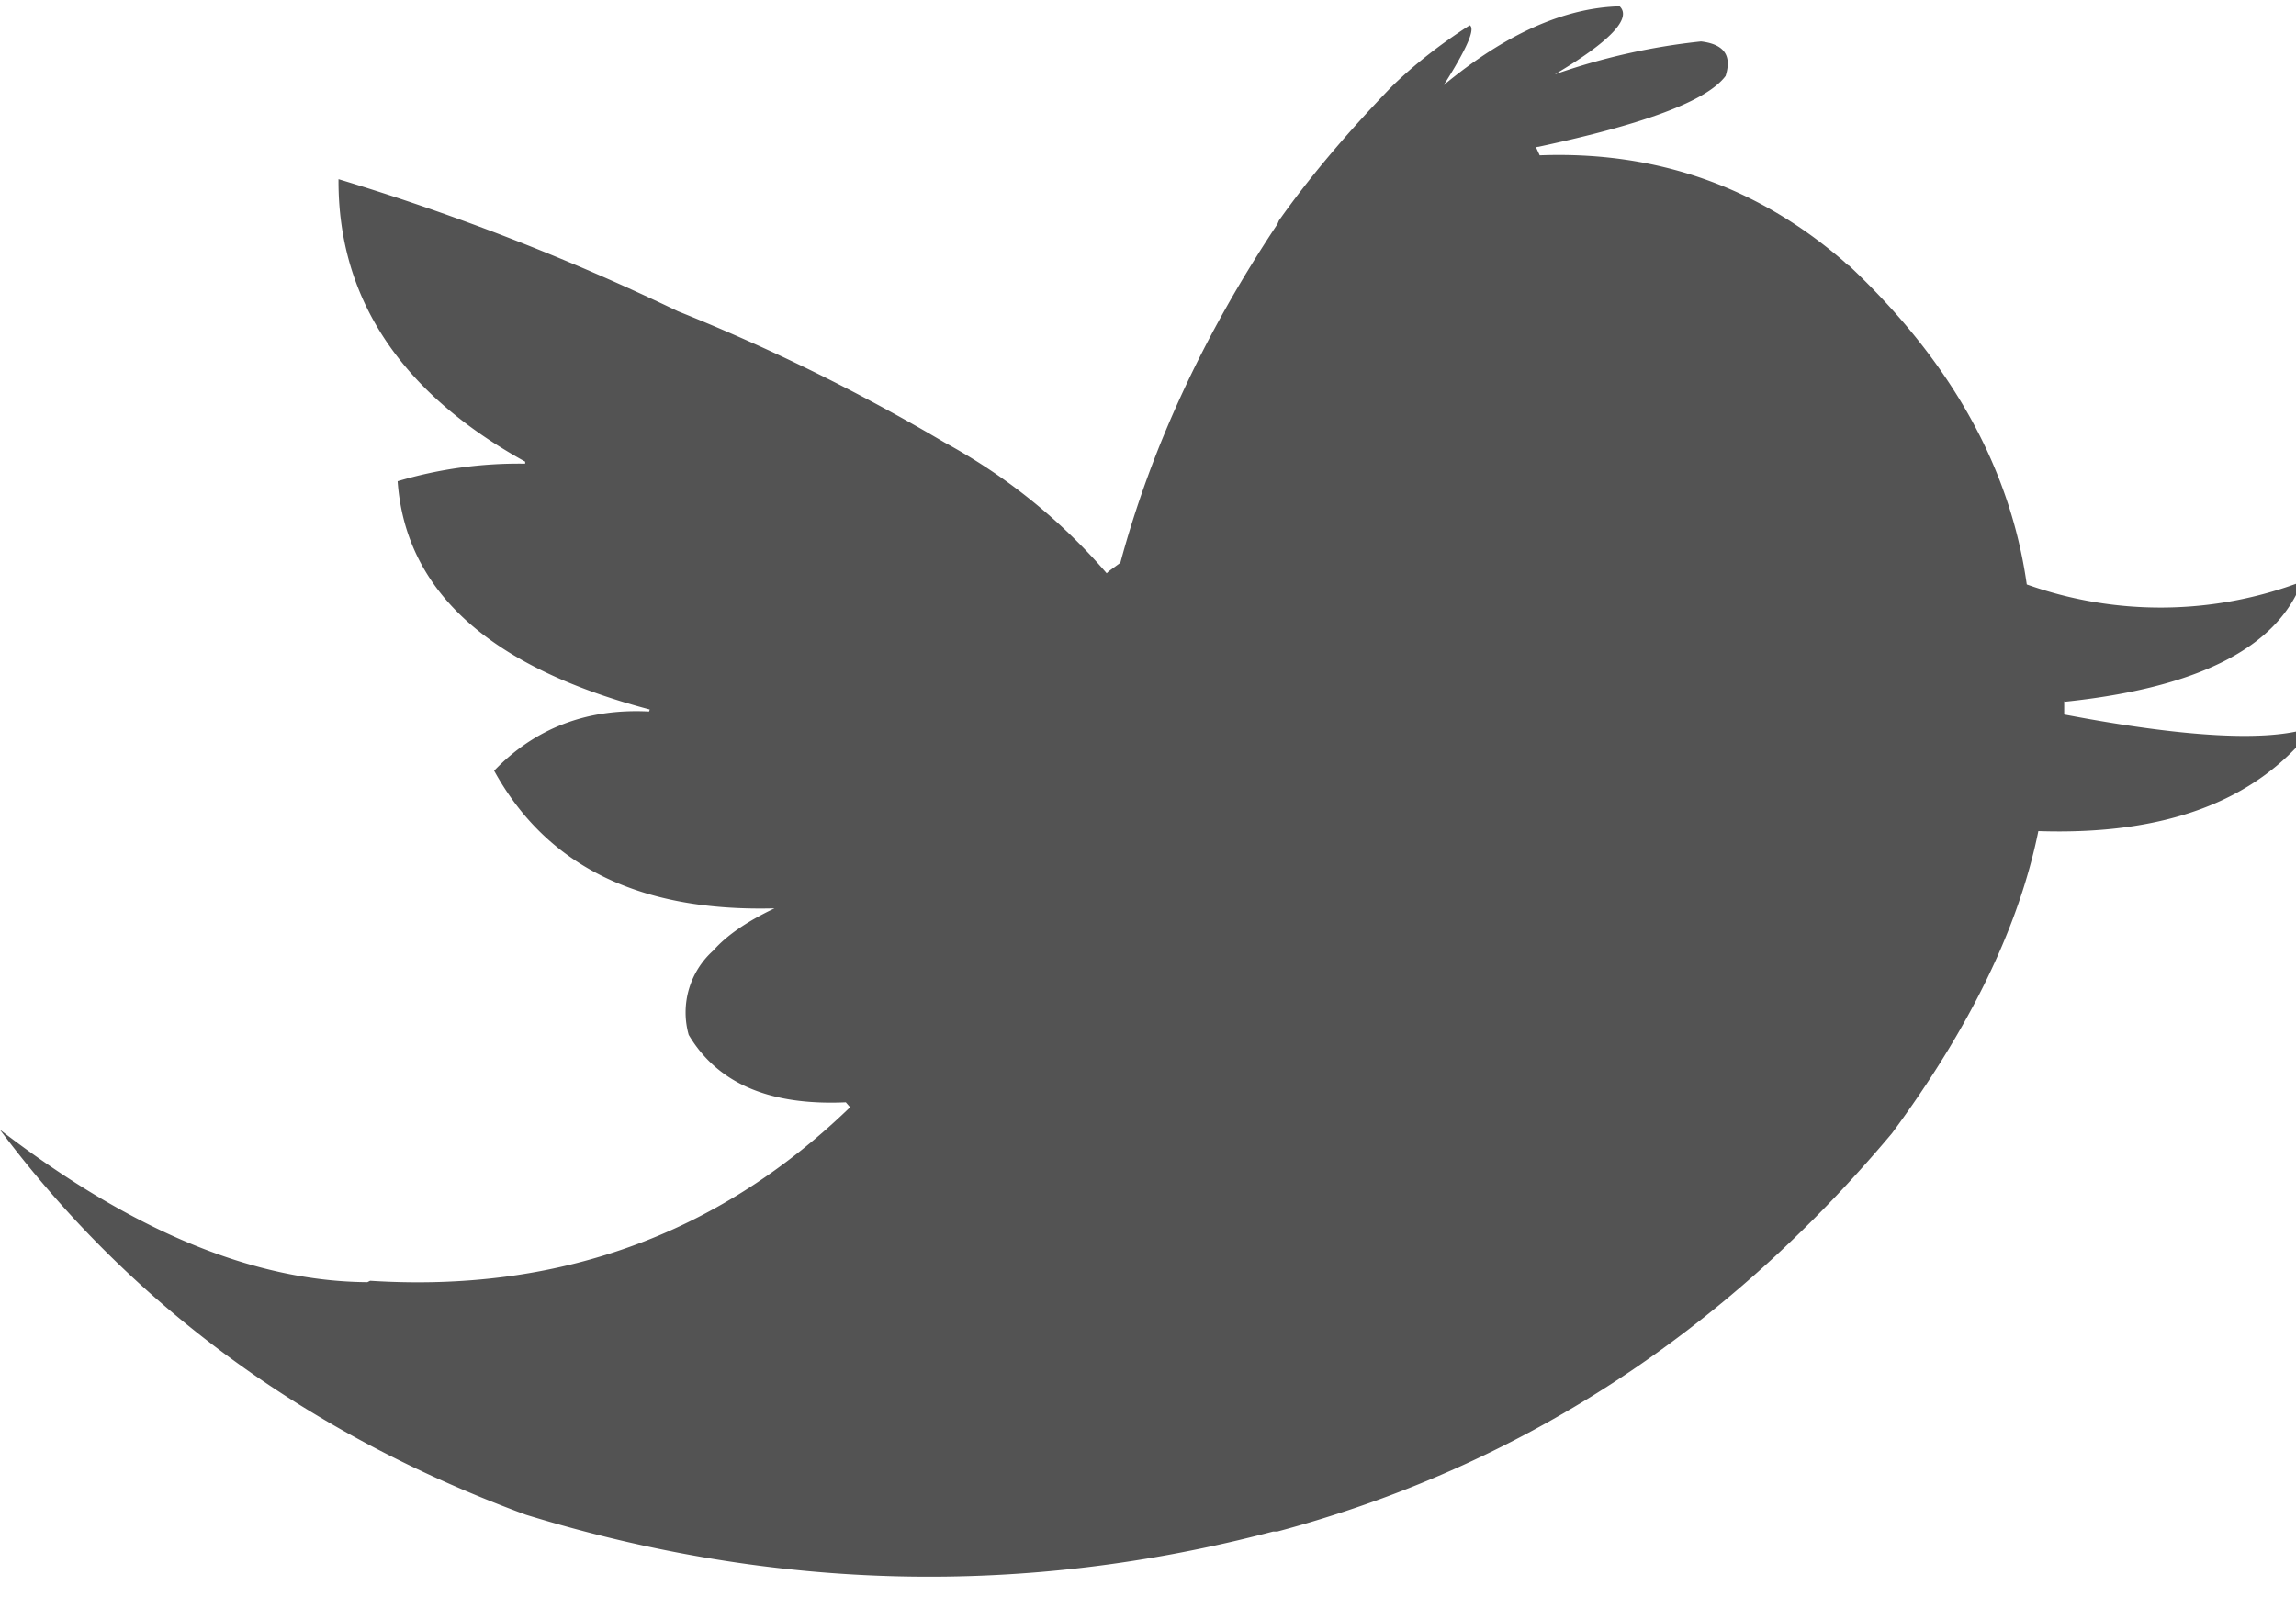 <svg xmlns="http://www.w3.org/2000/svg" width="23" height="16" viewBox="0 0 23 16"><g><g><path fill="#535353" d="M18.52 2.66c-.014-.007-.029-.022-.043-.036-.866-.753-1.883-1.112-3.053-1.068l-.036-.078c.007-.007.014-.007.021-.007 1.061-.227 1.69-.459 1.877-.71.065-.205-.014-.318-.246-.346a6.472 6.472 0 0 0-1.465.33c.556-.33.773-.562.65-.682-.549.014-1.14.274-1.762.789.232-.367.318-.564.26-.599-.295.19-.556.394-.779.612-.47.486-.845.937-1.133 1.345l-.015.036c-.743 1.117-1.263 2.244-1.573 3.392l-.116.085-.021.02a5.787 5.787 0 0 0-1.624-1.31 19.595 19.595 0 0 0-2.671-1.315 23.508 23.508 0 0 0-3.4-1.323c-.007 1.189.62 2.139 1.87 2.83v.02a4.26 4.26 0 0 0-1.278.176c.08 1.105.924 1.864 2.526 2.287l-.007.02c-.628-.033-1.148.172-1.552.593.527.957 1.458 1.414 2.808 1.379-.267.127-.476.267-.613.423a.831.831 0 0 0-.246.844c.289.487.809.71 1.574.676l.043.05a.557.557 0 0 0-.022.02c-1.32 1.266-2.916 1.837-4.786 1.718l-.028.014c-1.14-.008-2.36-.514-3.681-1.528 1.328 1.773 3.09 3.055 5.27 3.858 2.496.767 4.994.823 7.484.168h.043c2.419-.648 4.468-1.978 6.157-3.99.78-1.057 1.27-2.062 1.466-3.027 1.263.042 2.172-.296 2.735-1.013l-.014-.021c-.419.14-1.242.098-2.462-.134V7.03c0-.006 0-.006.008 0 1.335-.14 2.122-.541 2.375-1.204a3.99 3.99 0 0 1-2.758.029c-.166-1.17-.757-2.232-1.782-3.196z"/></g></g></svg>